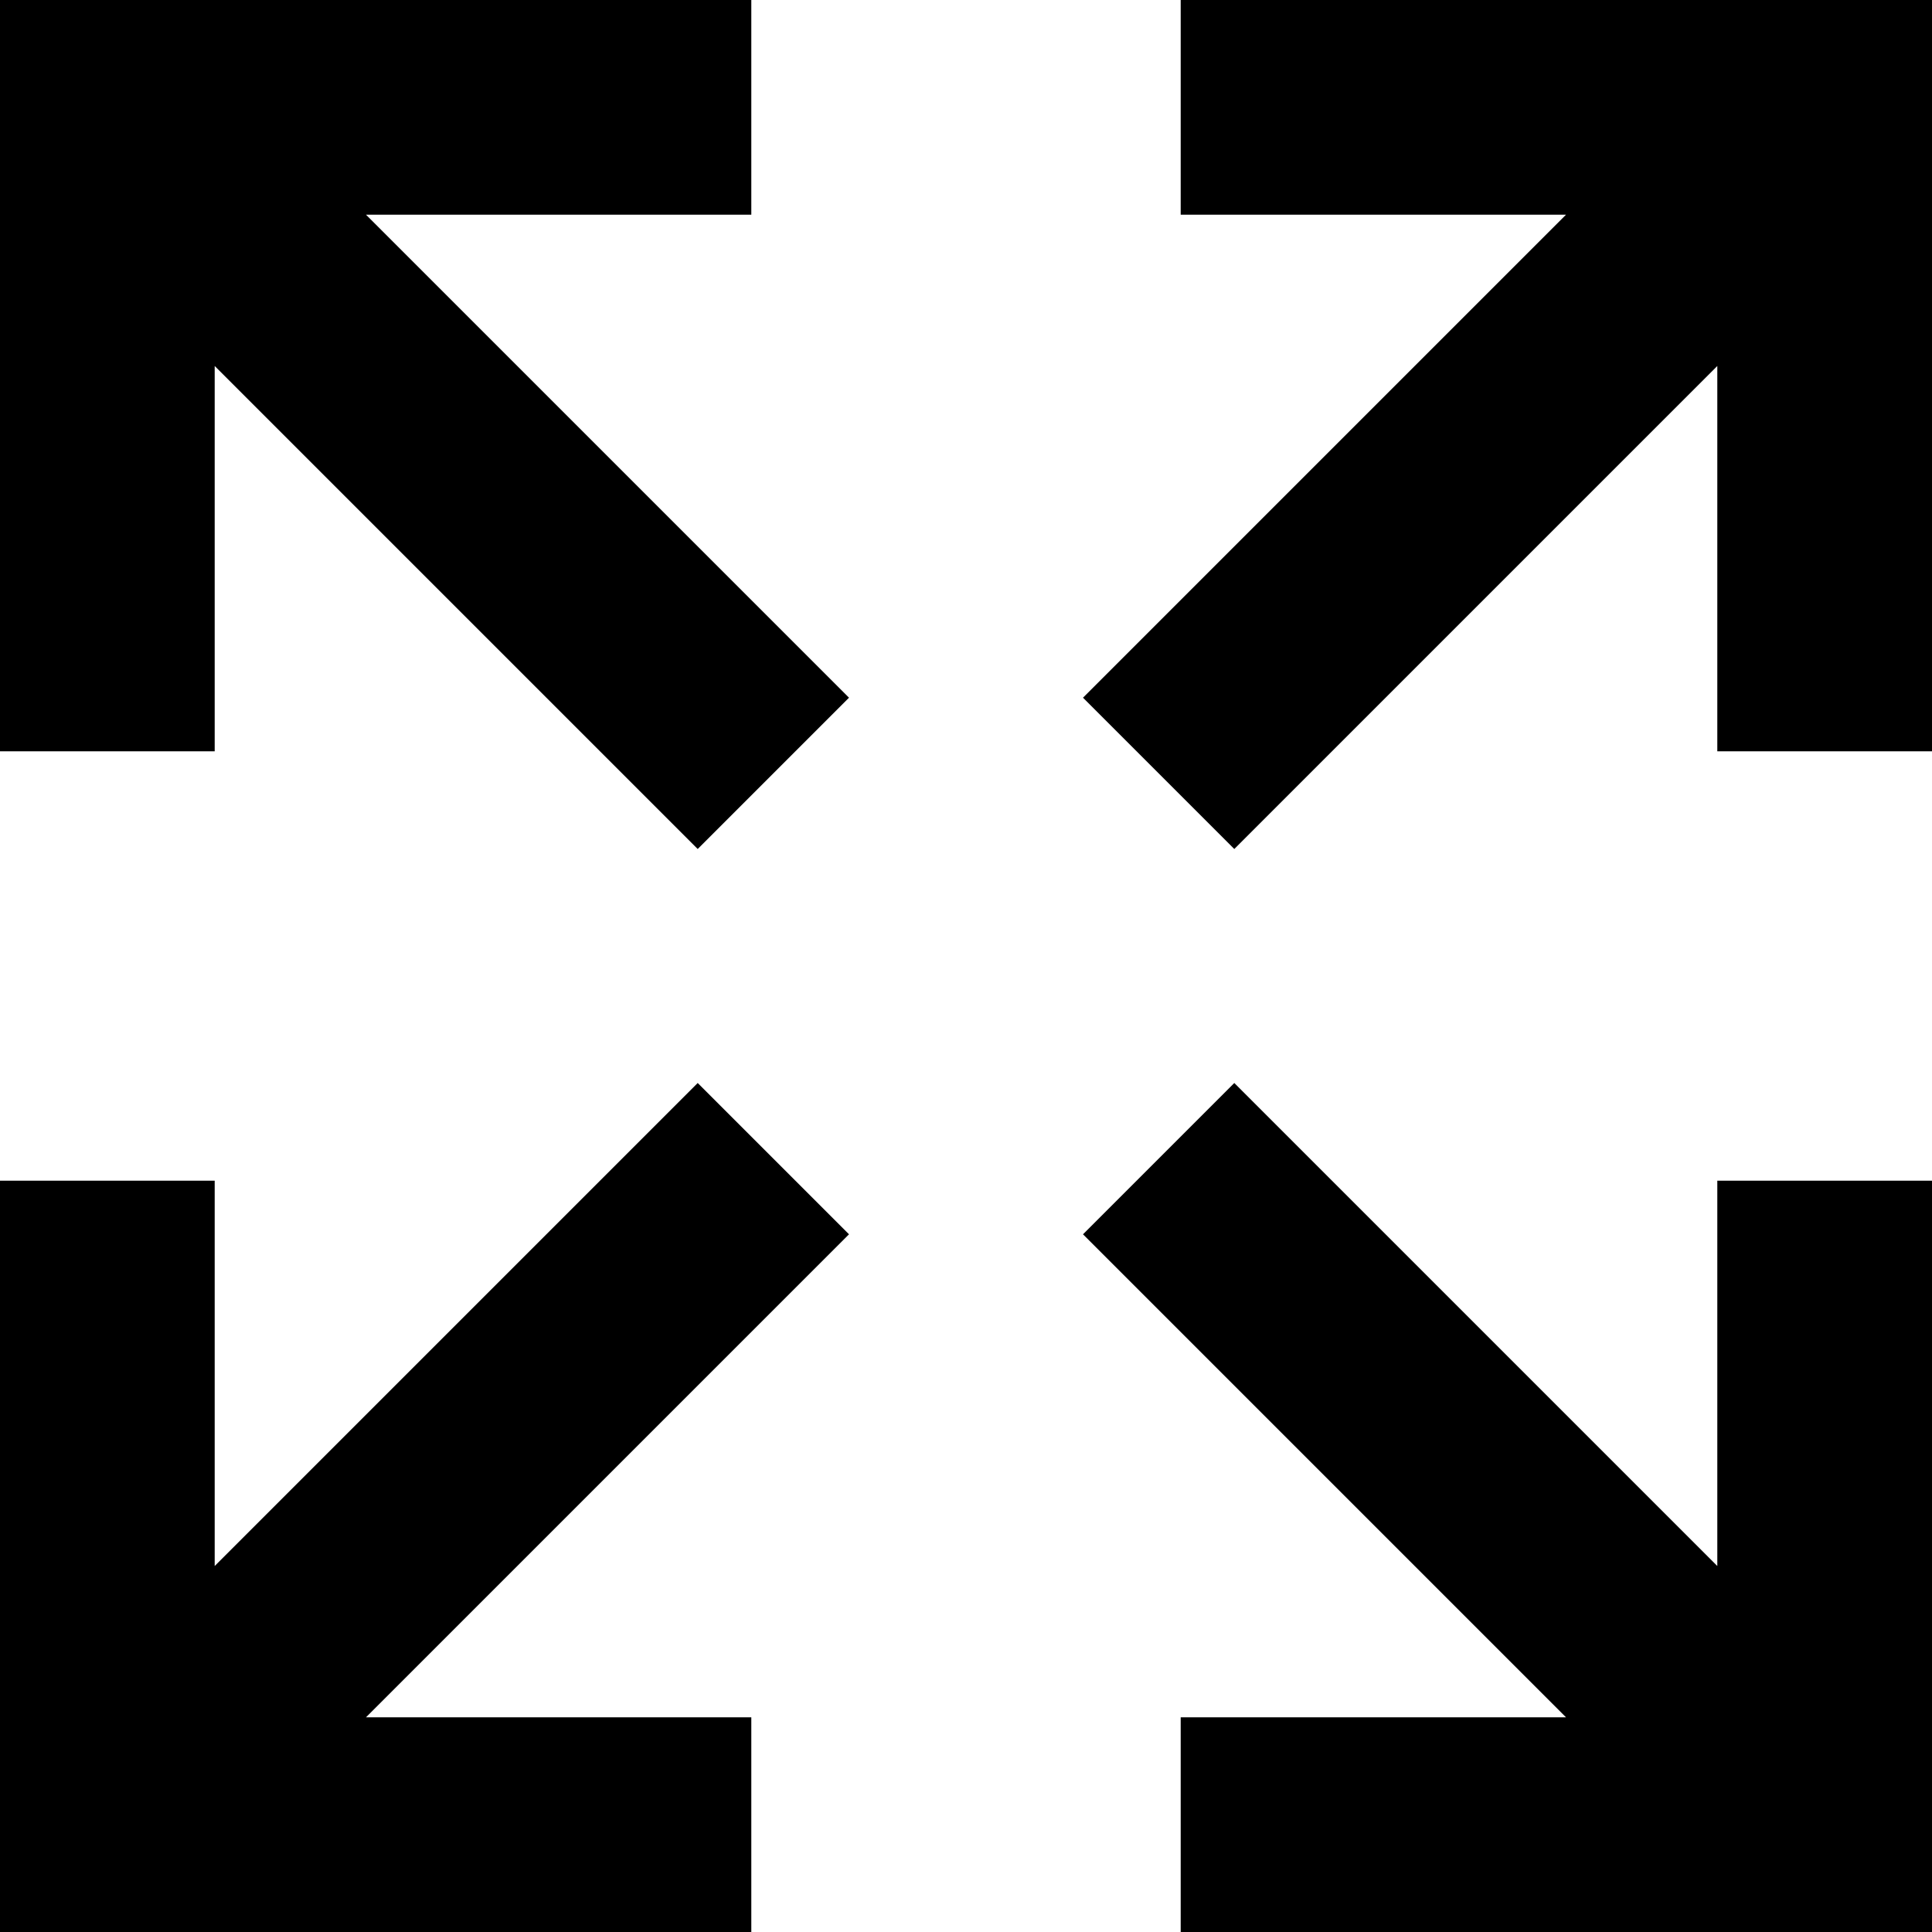 <svg width="16" height="16" viewBox="0 0 16 16" fill="none" xmlns="http://www.w3.org/2000/svg">
<path d="M5.778 8.969L7.031 10.222L3.031 14.222H6.222V16H0V9.778H1.778V12.969L5.778 8.969ZM7.031 5.778L5.778 7.031L1.778 3.031V6.222H0V0H6.222V1.778H3.031L7.031 5.778ZM10.222 8.969L14.222 12.969V9.778H16V16H9.778V14.222H12.969L8.969 10.222L10.222 8.969ZM8.969 5.778L12.969 1.778H9.778V0H16V6.222H14.222V3.031L10.222 7.031L8.969 5.778Z" fill="black"/>
</svg>
